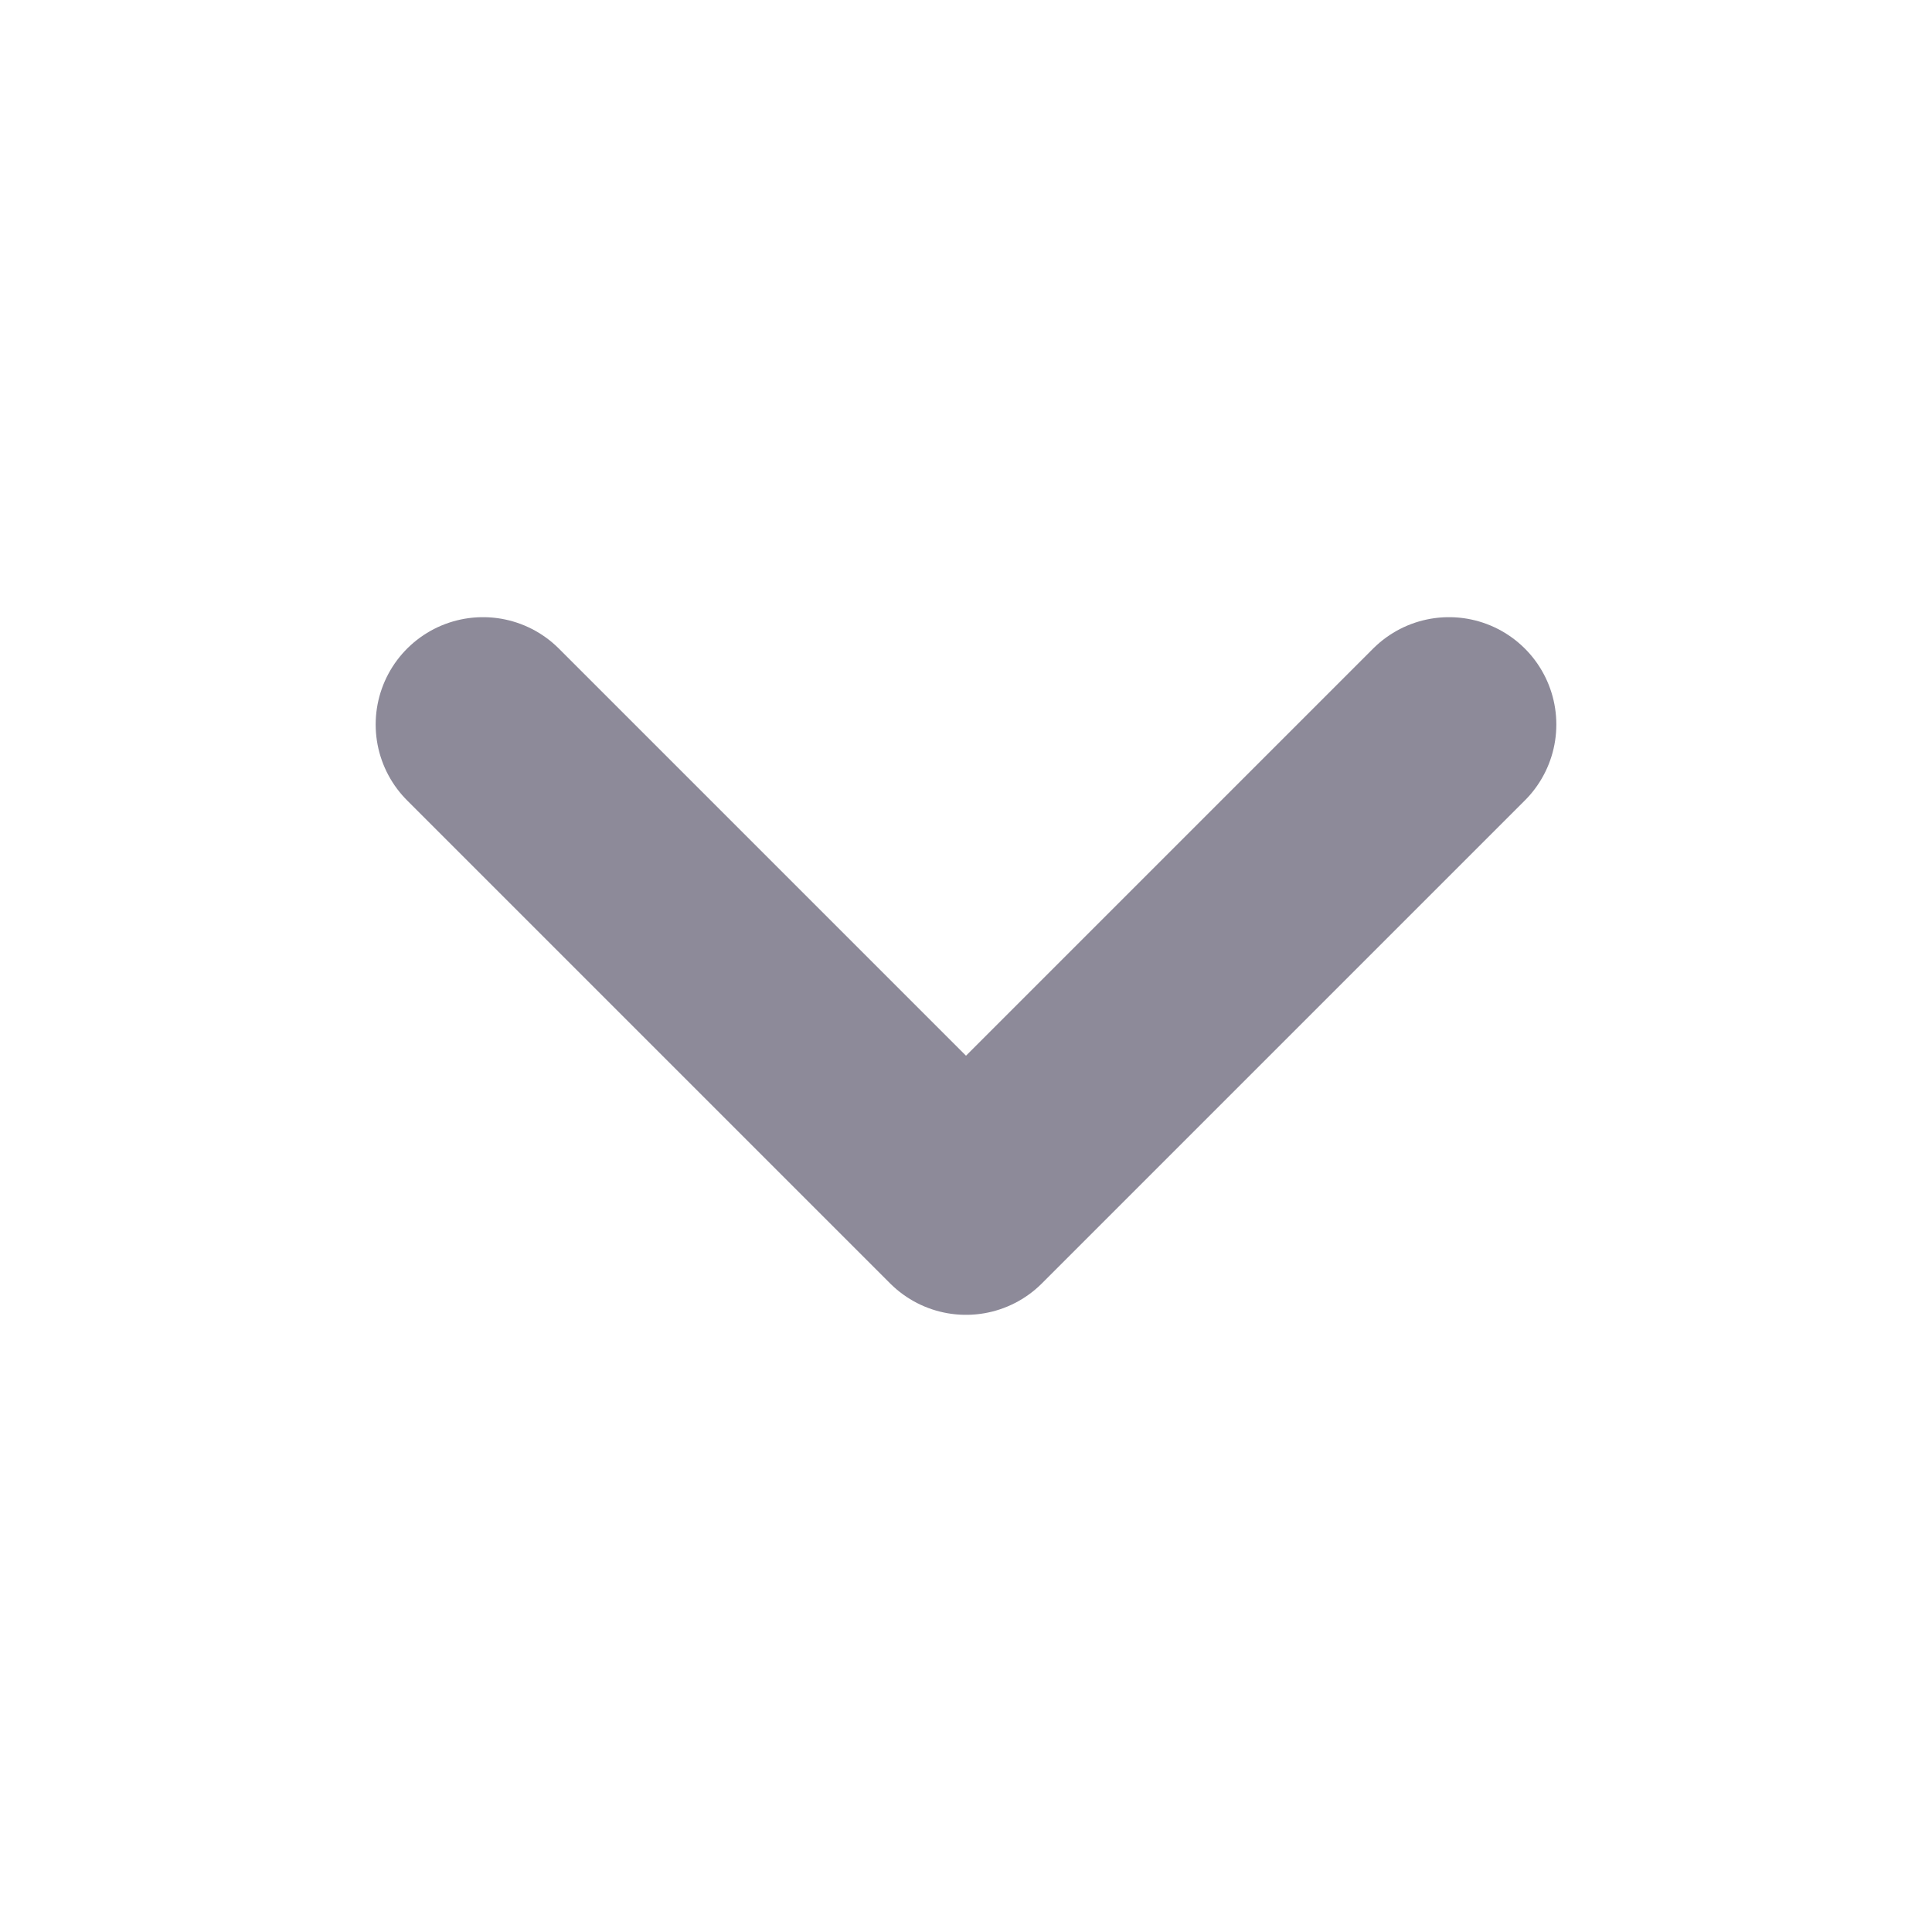 <svg width="18" height="18" viewBox="0 0 18 18" fill="none" xmlns="http://www.w3.org/2000/svg">
<path d="M4.5 6.75L9 11.25L13.5 6.75" stroke="#8D8A99" stroke-width="2" stroke-linecap="round" stroke-linejoin="round"/>
</svg>
